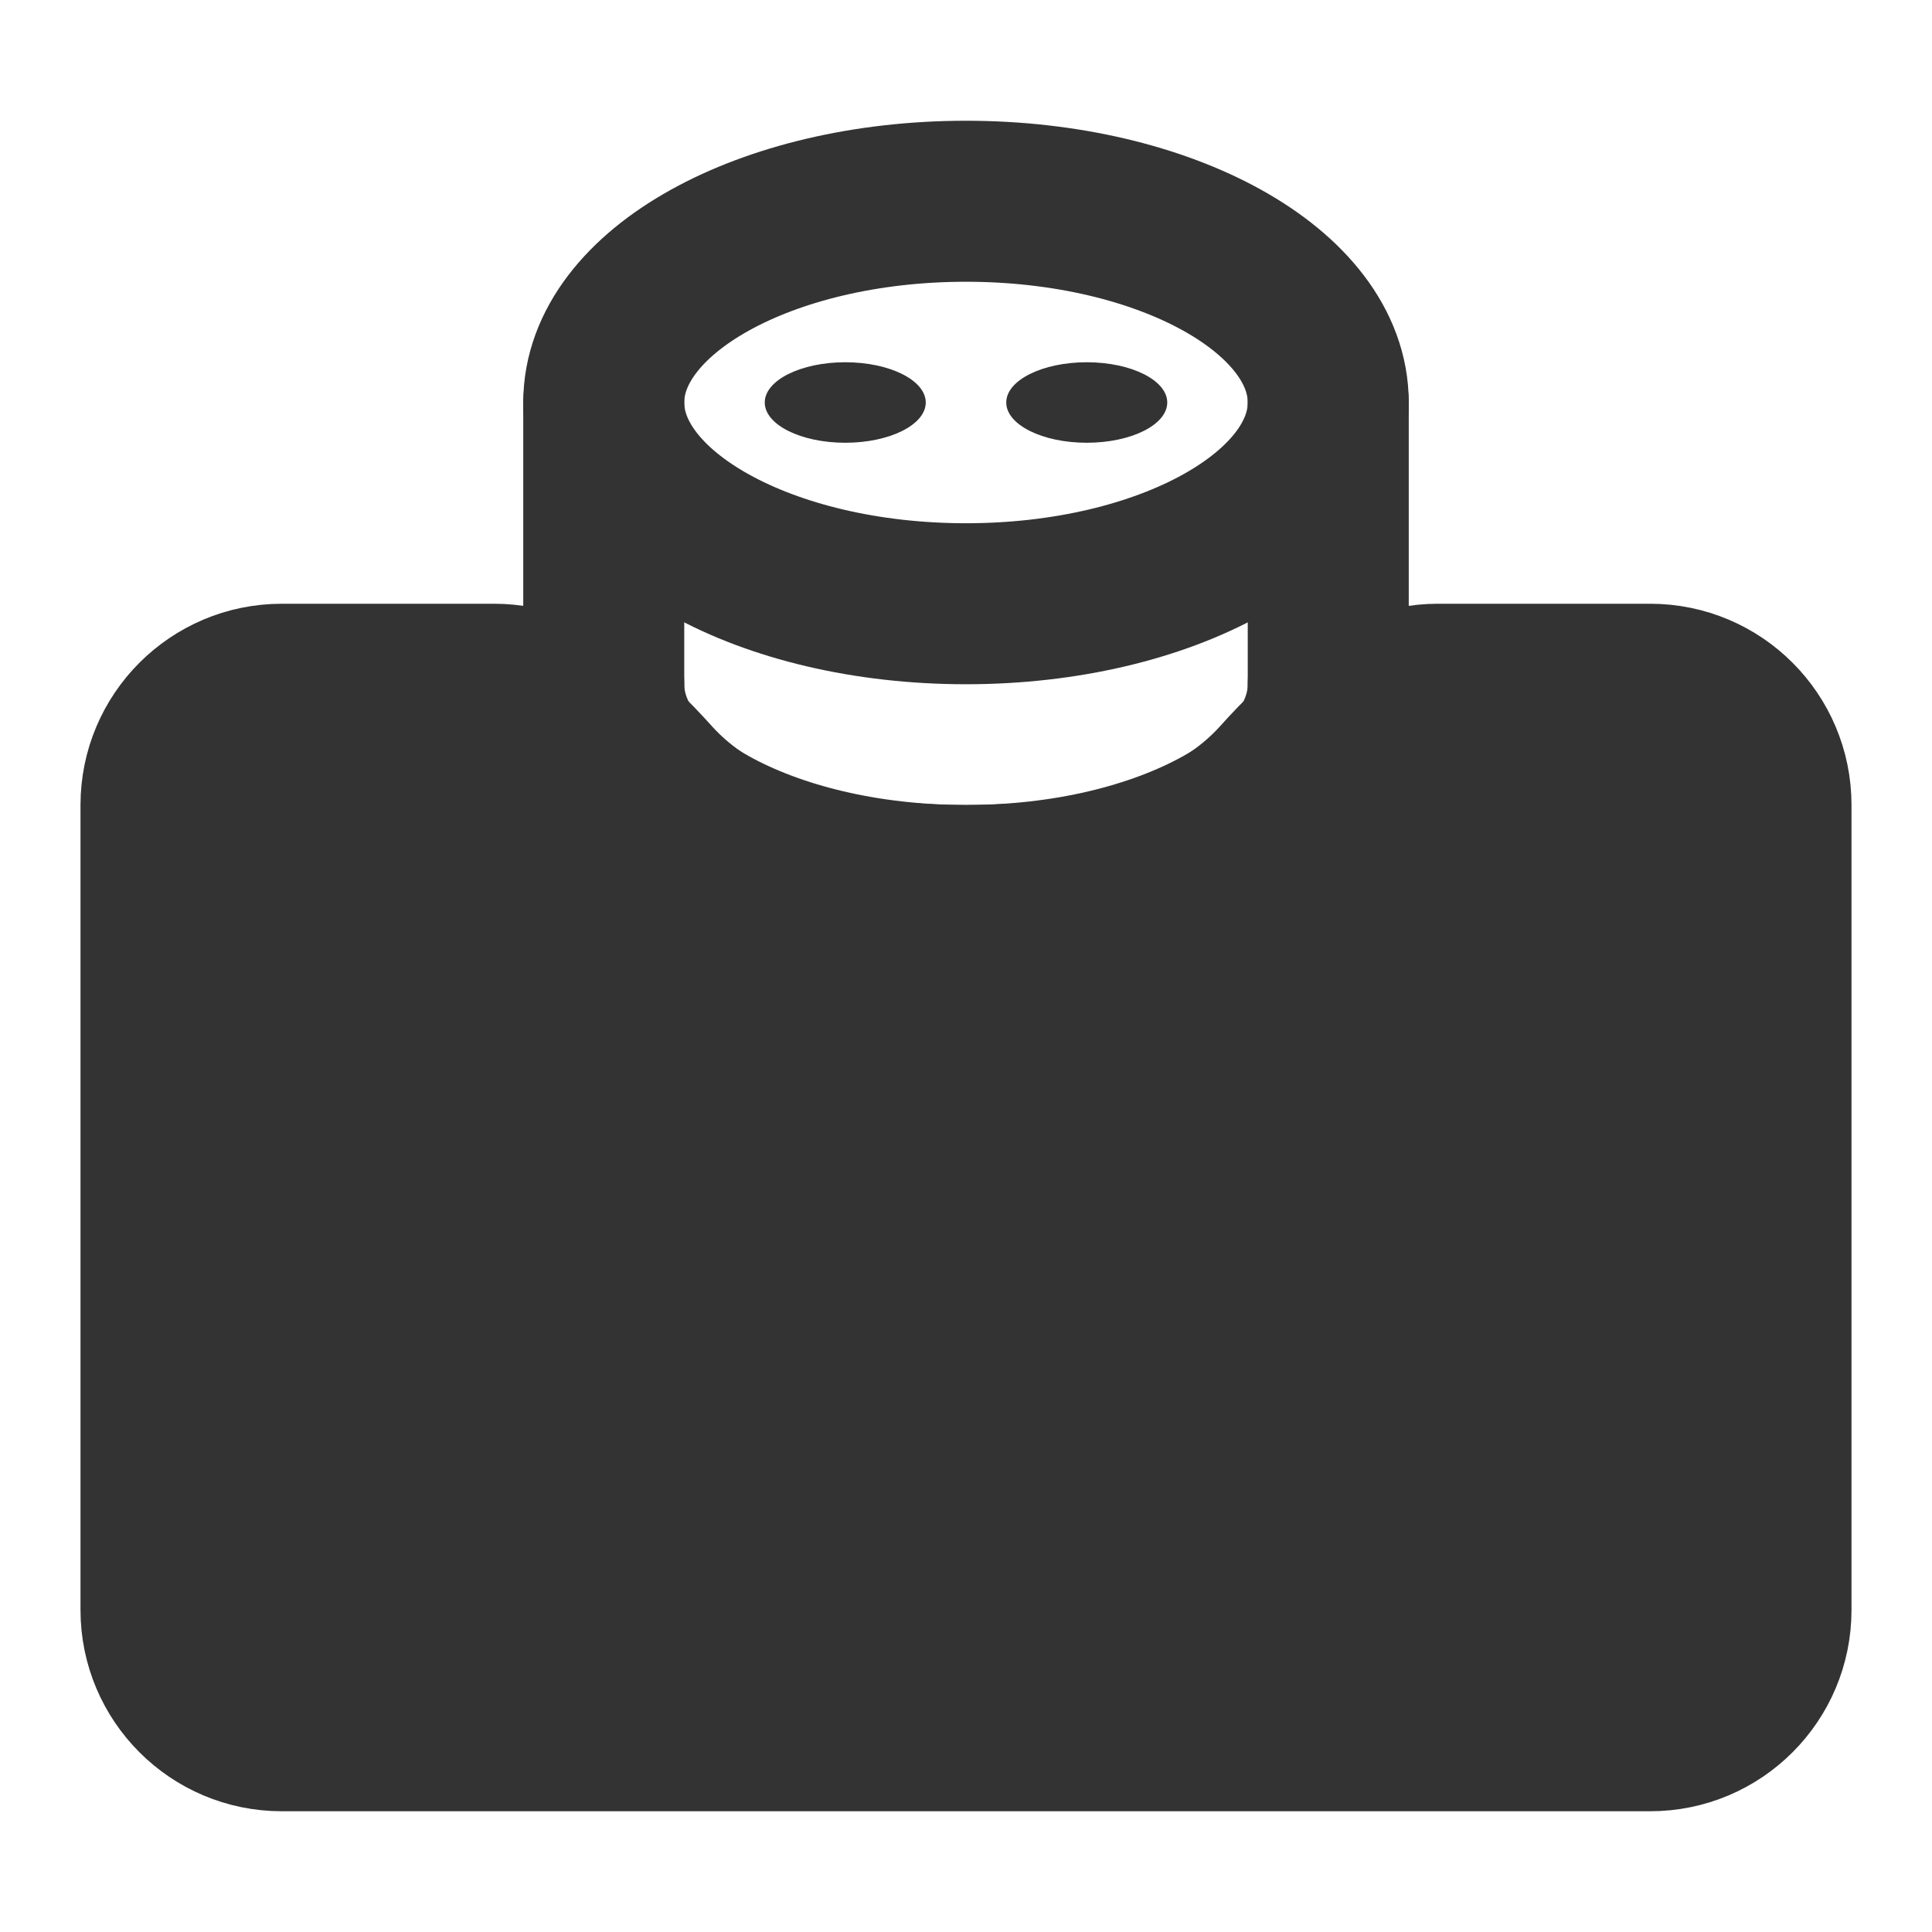 <svg width="24" height="24" viewBox="0 0 24 24" fill="none" xmlns="http://www.w3.org/2000/svg">
<path d="M22 20V10C22 9.172 21.328 8.5 20.5 8.5H17.858C17.087 8.5 16.411 9.121 15.896 9.694C15.316 10.337 14.188 11 12 11C9.812 11 8.684 10.337 8.104 9.694C7.589 9.121 6.913 8.5 6.143 8.5H3.5C2.672 8.5 2 9.172 2 10V20C2 20.828 2.672 21.5 3.5 21.5H20.5C21.328 21.5 22 20.828 22 20Z" fill="#333333" stroke="#333333" stroke-width="2" stroke-linejoin="round"/>
<path d="M16.5 8.5C16.5 9.881 14.485 11 12 11C9.515 11 7.5 9.881 7.5 8.5" stroke="#333333" stroke-width="2" stroke-linecap="round" stroke-linejoin="round"/>
<path d="M12 7.5C14.485 7.5 16.5 6.381 16.5 5C16.5 3.619 14.485 2.5 12 2.5C9.515 2.5 7.5 3.619 7.5 5C7.5 6.381 9.515 7.5 12 7.5Z" stroke="#333333" stroke-width="2" stroke-linecap="round" stroke-linejoin="round"/>
<path d="M16.5 8.5V5" stroke="#333333" stroke-width="2" stroke-linecap="round" stroke-linejoin="round"/>
<path d="M7.5 8.5V5" stroke="#333333" stroke-width="2" stroke-linecap="round" stroke-linejoin="round"/>
<path d="M13.5 5.5C14.052 5.5 14.5 5.276 14.5 5C14.5 4.724 14.052 4.5 13.5 4.5C12.948 4.5 12.5 4.724 12.5 5C12.5 5.276 12.948 5.5 13.5 5.5Z" fill="#333333"/>
<path d="M10.5 5.5C11.052 5.5 11.5 5.276 11.5 5C11.5 4.724 11.052 4.5 10.5 4.5C9.948 4.5 9.5 4.724 9.5 5C9.5 5.276 9.948 5.5 10.5 5.5Z" fill="#333333"/>
</svg>
